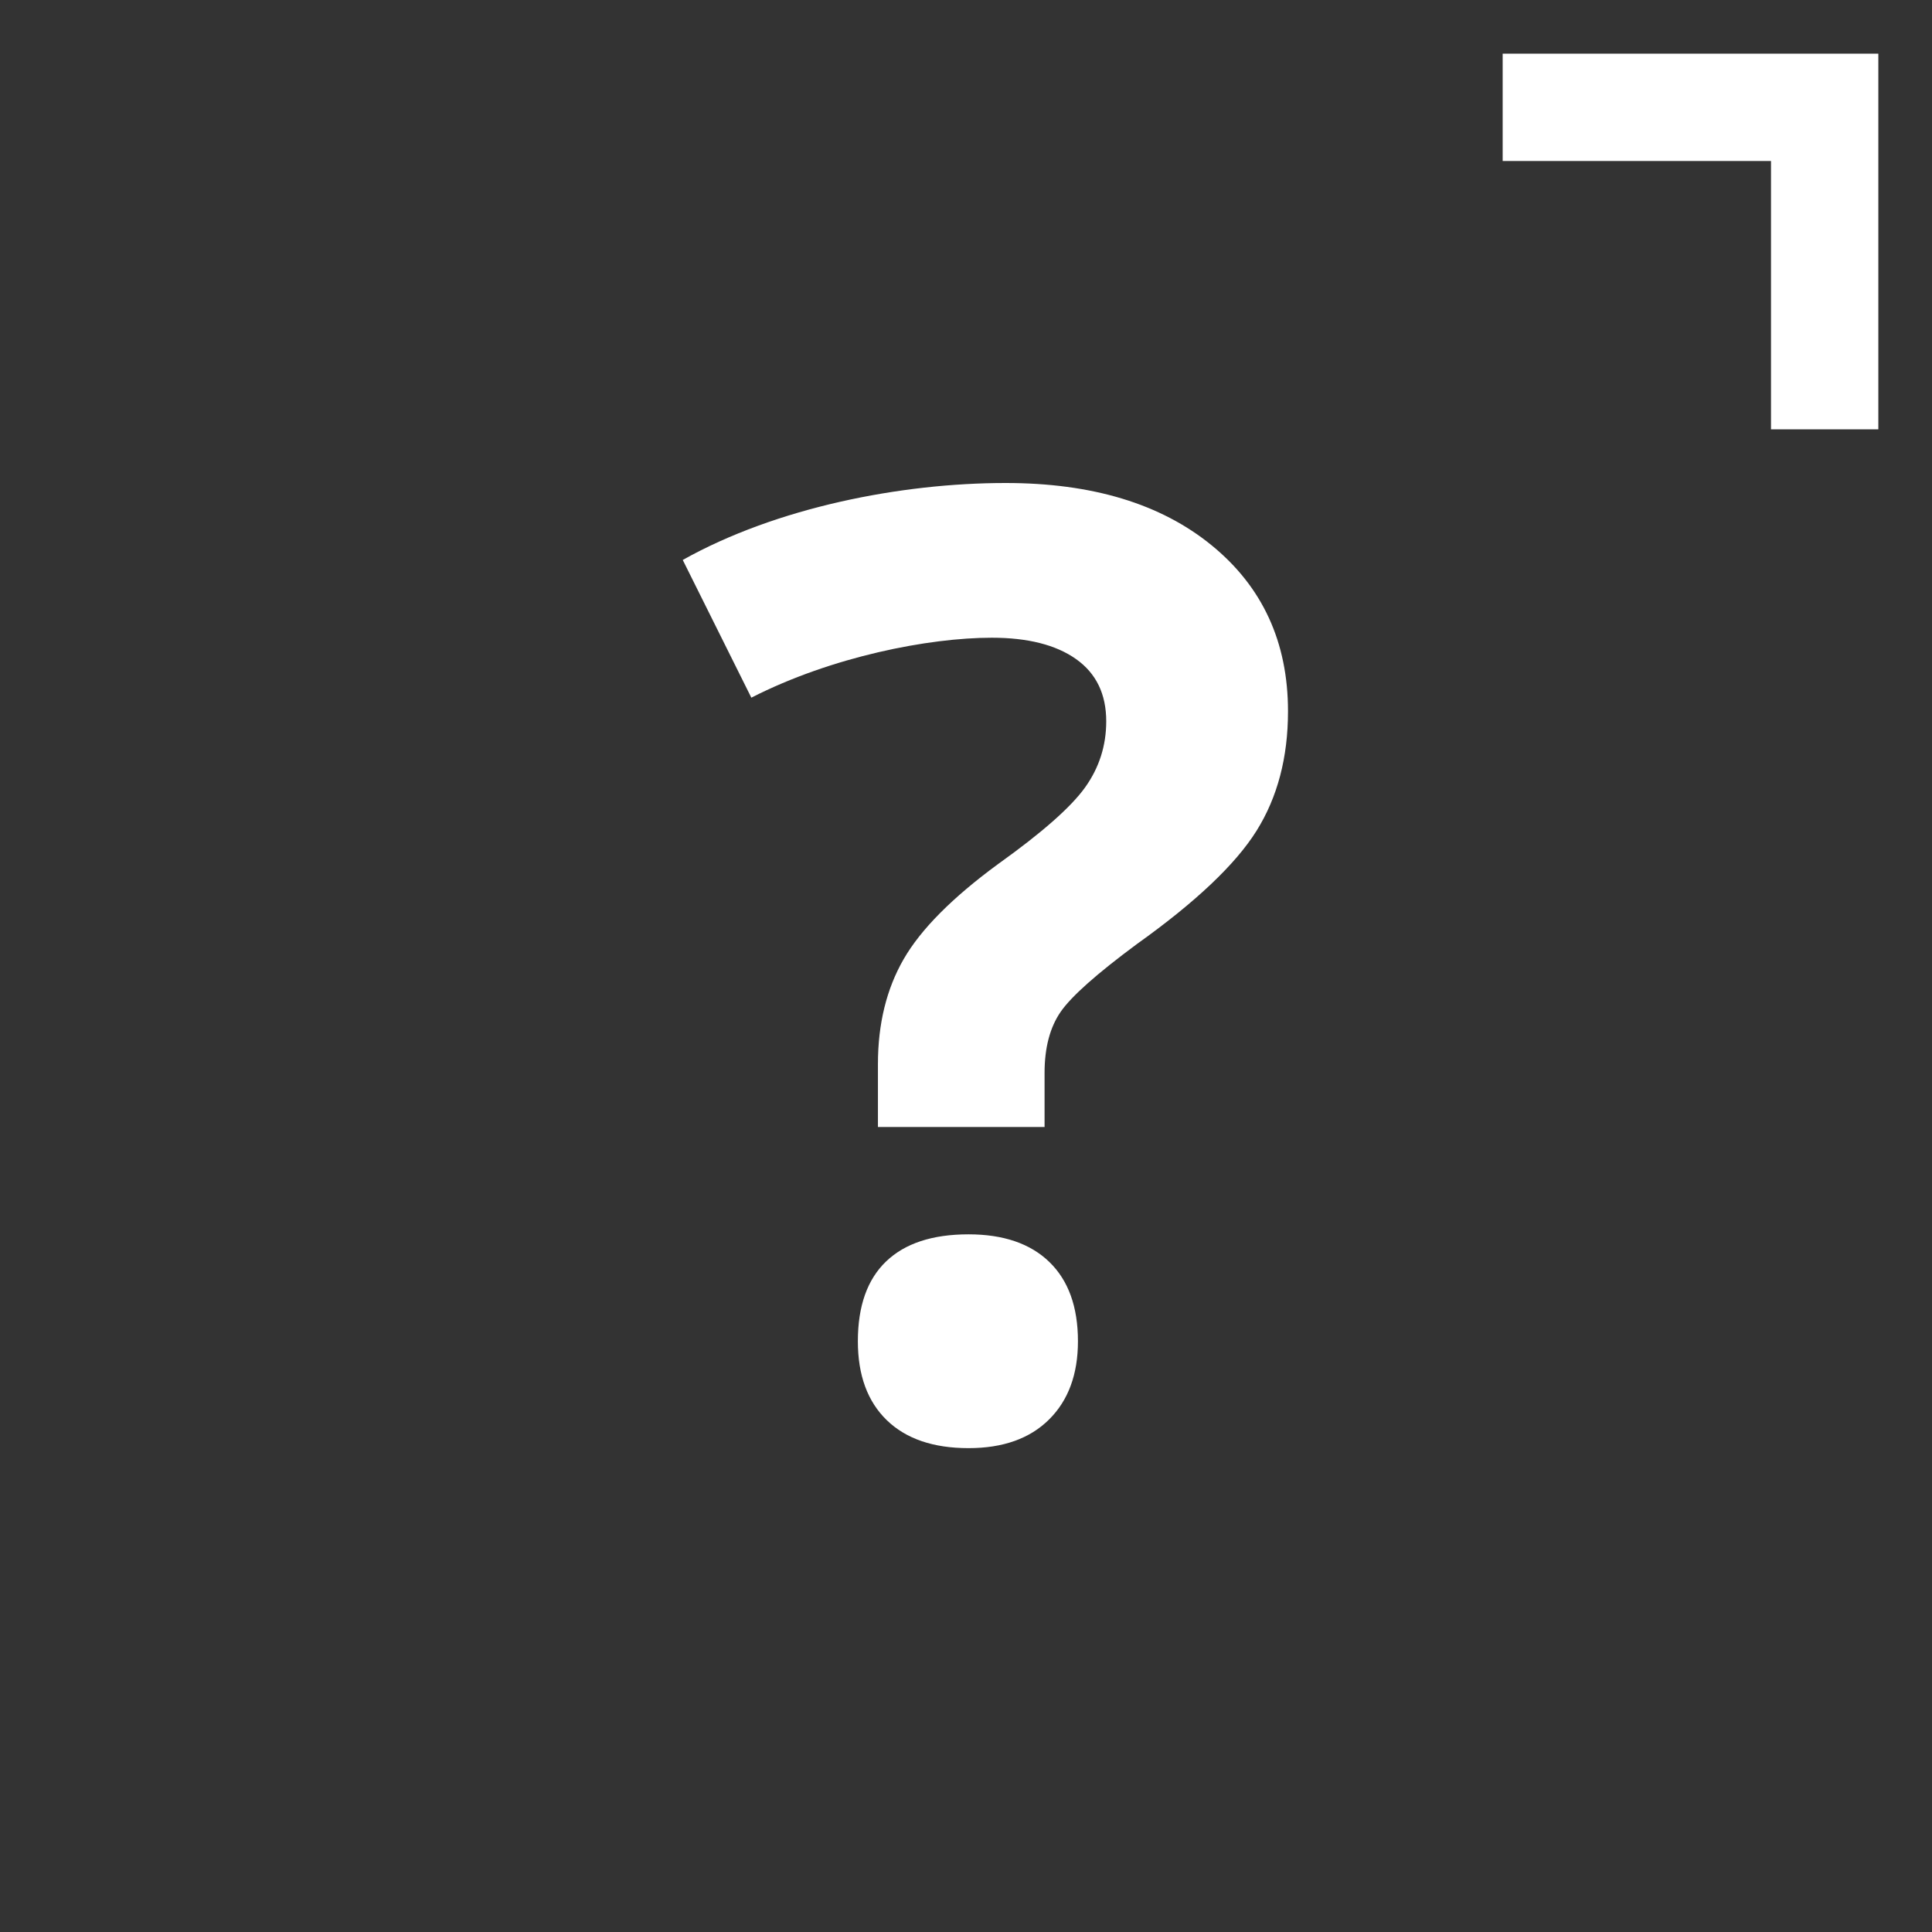 <?xml version="1.0" encoding="utf-8"?>
<!-- Generator: Adobe Illustrator 16.0.0, SVG Export Plug-In . SVG Version: 6.00 Build 0)  -->
<!DOCTYPE svg PUBLIC "-//W3C//DTD SVG 1.0//EN" "http://www.w3.org/TR/2001/REC-SVG-20010904/DTD/svg10.dtd">
<svg version="1.0" id="Layer_1" xmlns="http://www.w3.org/2000/svg" xmlns:xlink="http://www.w3.org/1999/xlink" x="0px" y="0px"
	 width="36px" height="36px" viewBox="0 0 36 36" enable-background="new 0 0 36 36" xml:space="preserve">
<rect x="0" y="0" width="36" height="36" fill="#333333" stroke="none"/>
<g>
	<g>
		<path fill="#FFFFFF" d="M20.051,12.281c0.375,0.266,0.562,0.652,0.562,1.16c0,0.453-0.131,0.863-0.393,1.23
			s-0.803,0.844-1.623,1.43c-0.852,0.625-1.438,1.215-1.758,1.77s-0.48,1.207-0.48,1.957V21h3.105v-1.008
			c0-0.469,0.1-0.848,0.299-1.137s0.674-0.711,1.424-1.266c1.094-0.781,1.836-1.484,2.227-2.109S24,14.113,24,13.254
			c0-1.289-0.475-2.32-1.424-3.094S20.348,9,18.738,9c-1.953,0-4.273,0.457-6.016,1.434L14,13c1.5-0.766,3.309-1.117,4.48-1.117
			C19.152,11.883,19.676,12.016,20.051,12.281z"/>
		<path fill="#FFFFFF" d="M19.547,26.451c0.359-0.355,0.539-0.842,0.539-1.459c0-0.641-0.178-1.133-0.533-1.477S18.695,23,18.047,23
			c-0.672,0-1.184,0.168-1.535,0.504s-0.527,0.832-0.527,1.488c0,0.633,0.18,1.123,0.539,1.471s0.867,0.521,1.523,0.521
			C18.688,26.984,19.188,26.807,19.547,26.451z"/>
	</g>
	<polygon fill="#FFFFFF" points="28,1 28,3 33,3 33,8 35,8 35,1 	"/>
</g>
</svg>
